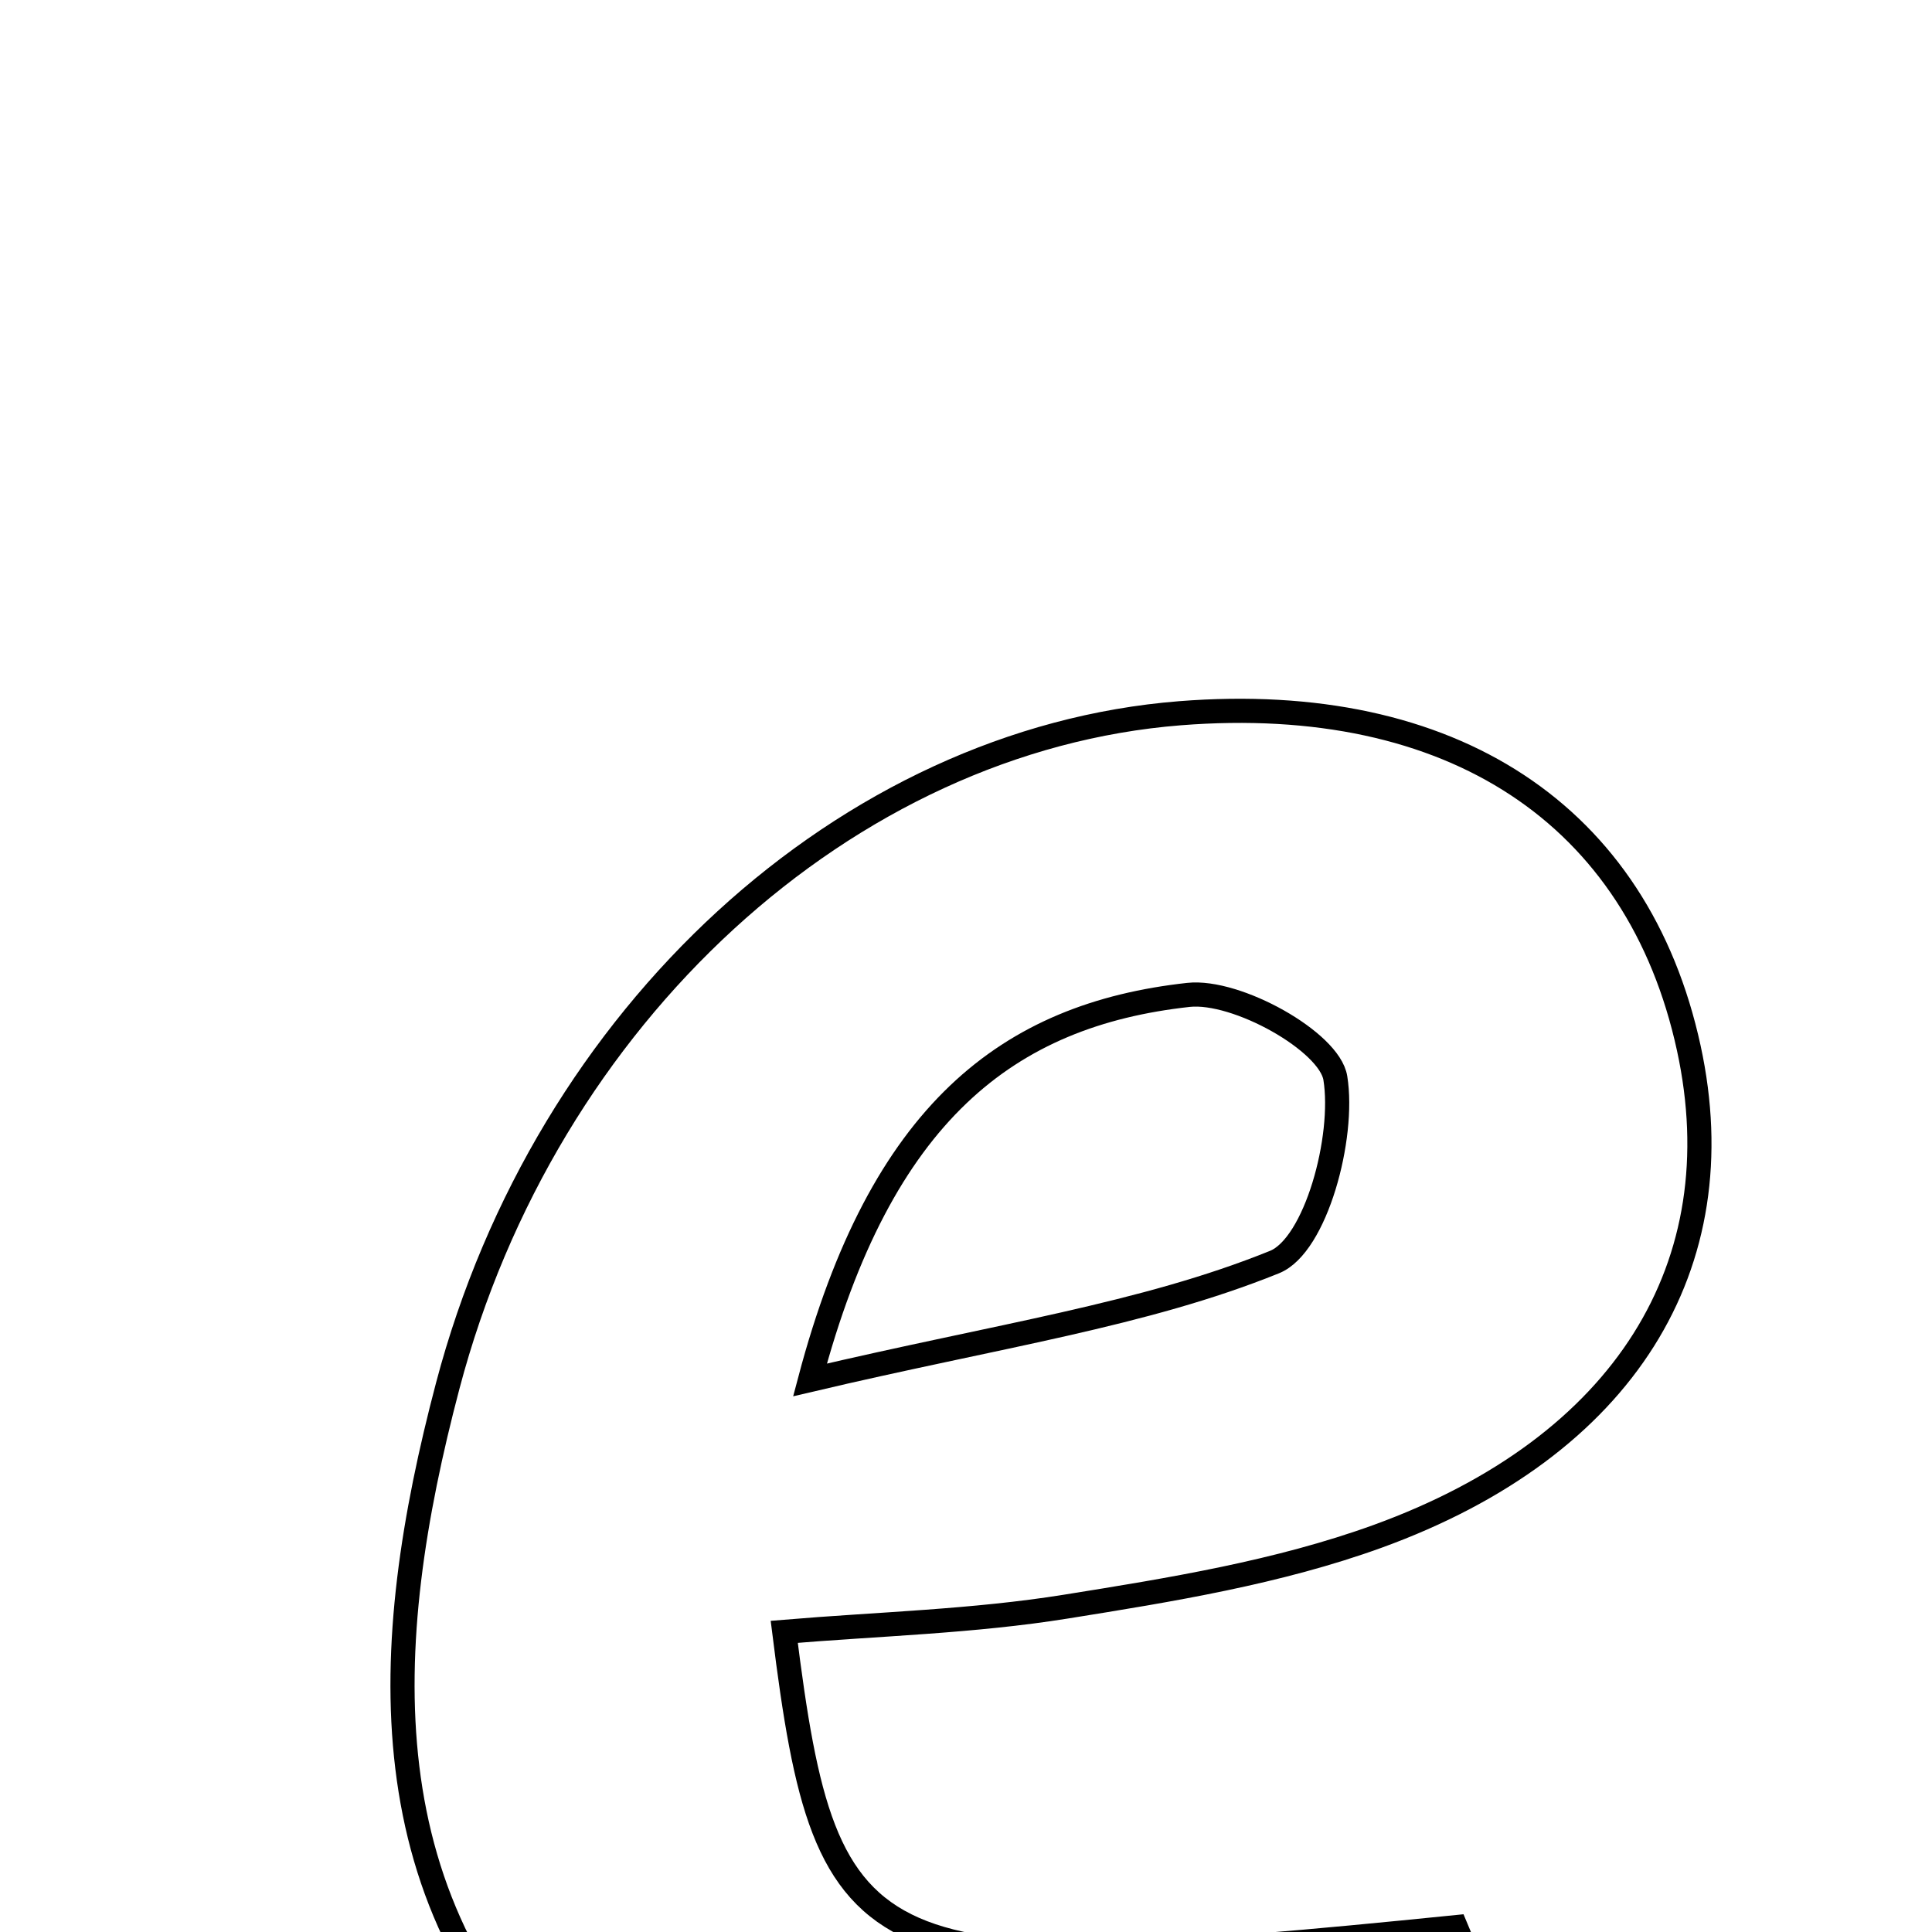 <svg xmlns="http://www.w3.org/2000/svg" viewBox="0.0 0.0 24.0 24.0" height="200px" width="200px"><path fill="none" stroke="black" stroke-width=".3" stroke-opacity="1.0"  filling="0" d="M14.659 8.86 C18.035 8.594 20.348 10.117 20.979 13.021 C21.564 15.714 20.19 17.968 17.113 19.085 C15.877 19.533 14.546 19.749 13.241 19.958 C12.09 20.143 10.914 20.173 9.742 20.271 C10.268 24.478 10.74 24.682 18.085 23.94 C18.66 25.306 19.154 26.534 17.036 27.187 C13.6 28.248 10.14 28.708 7.232 26.106 C4.517 23.676 4.712 20.437 5.562 17.215 C6.779 12.602 10.52 9.187 14.659 8.86"></path>
<path fill="none" stroke="black" stroke-width=".3" stroke-opacity="1.0"  filling="0" d="M14.763 12.359 C15.363 12.293 16.516 12.939 16.588 13.392 C16.707 14.127 16.346 15.471 15.832 15.678 C14.205 16.336 12.412 16.588 10.062 17.142 C10.941 13.823 12.52 12.606 14.763 12.359"></path></svg>